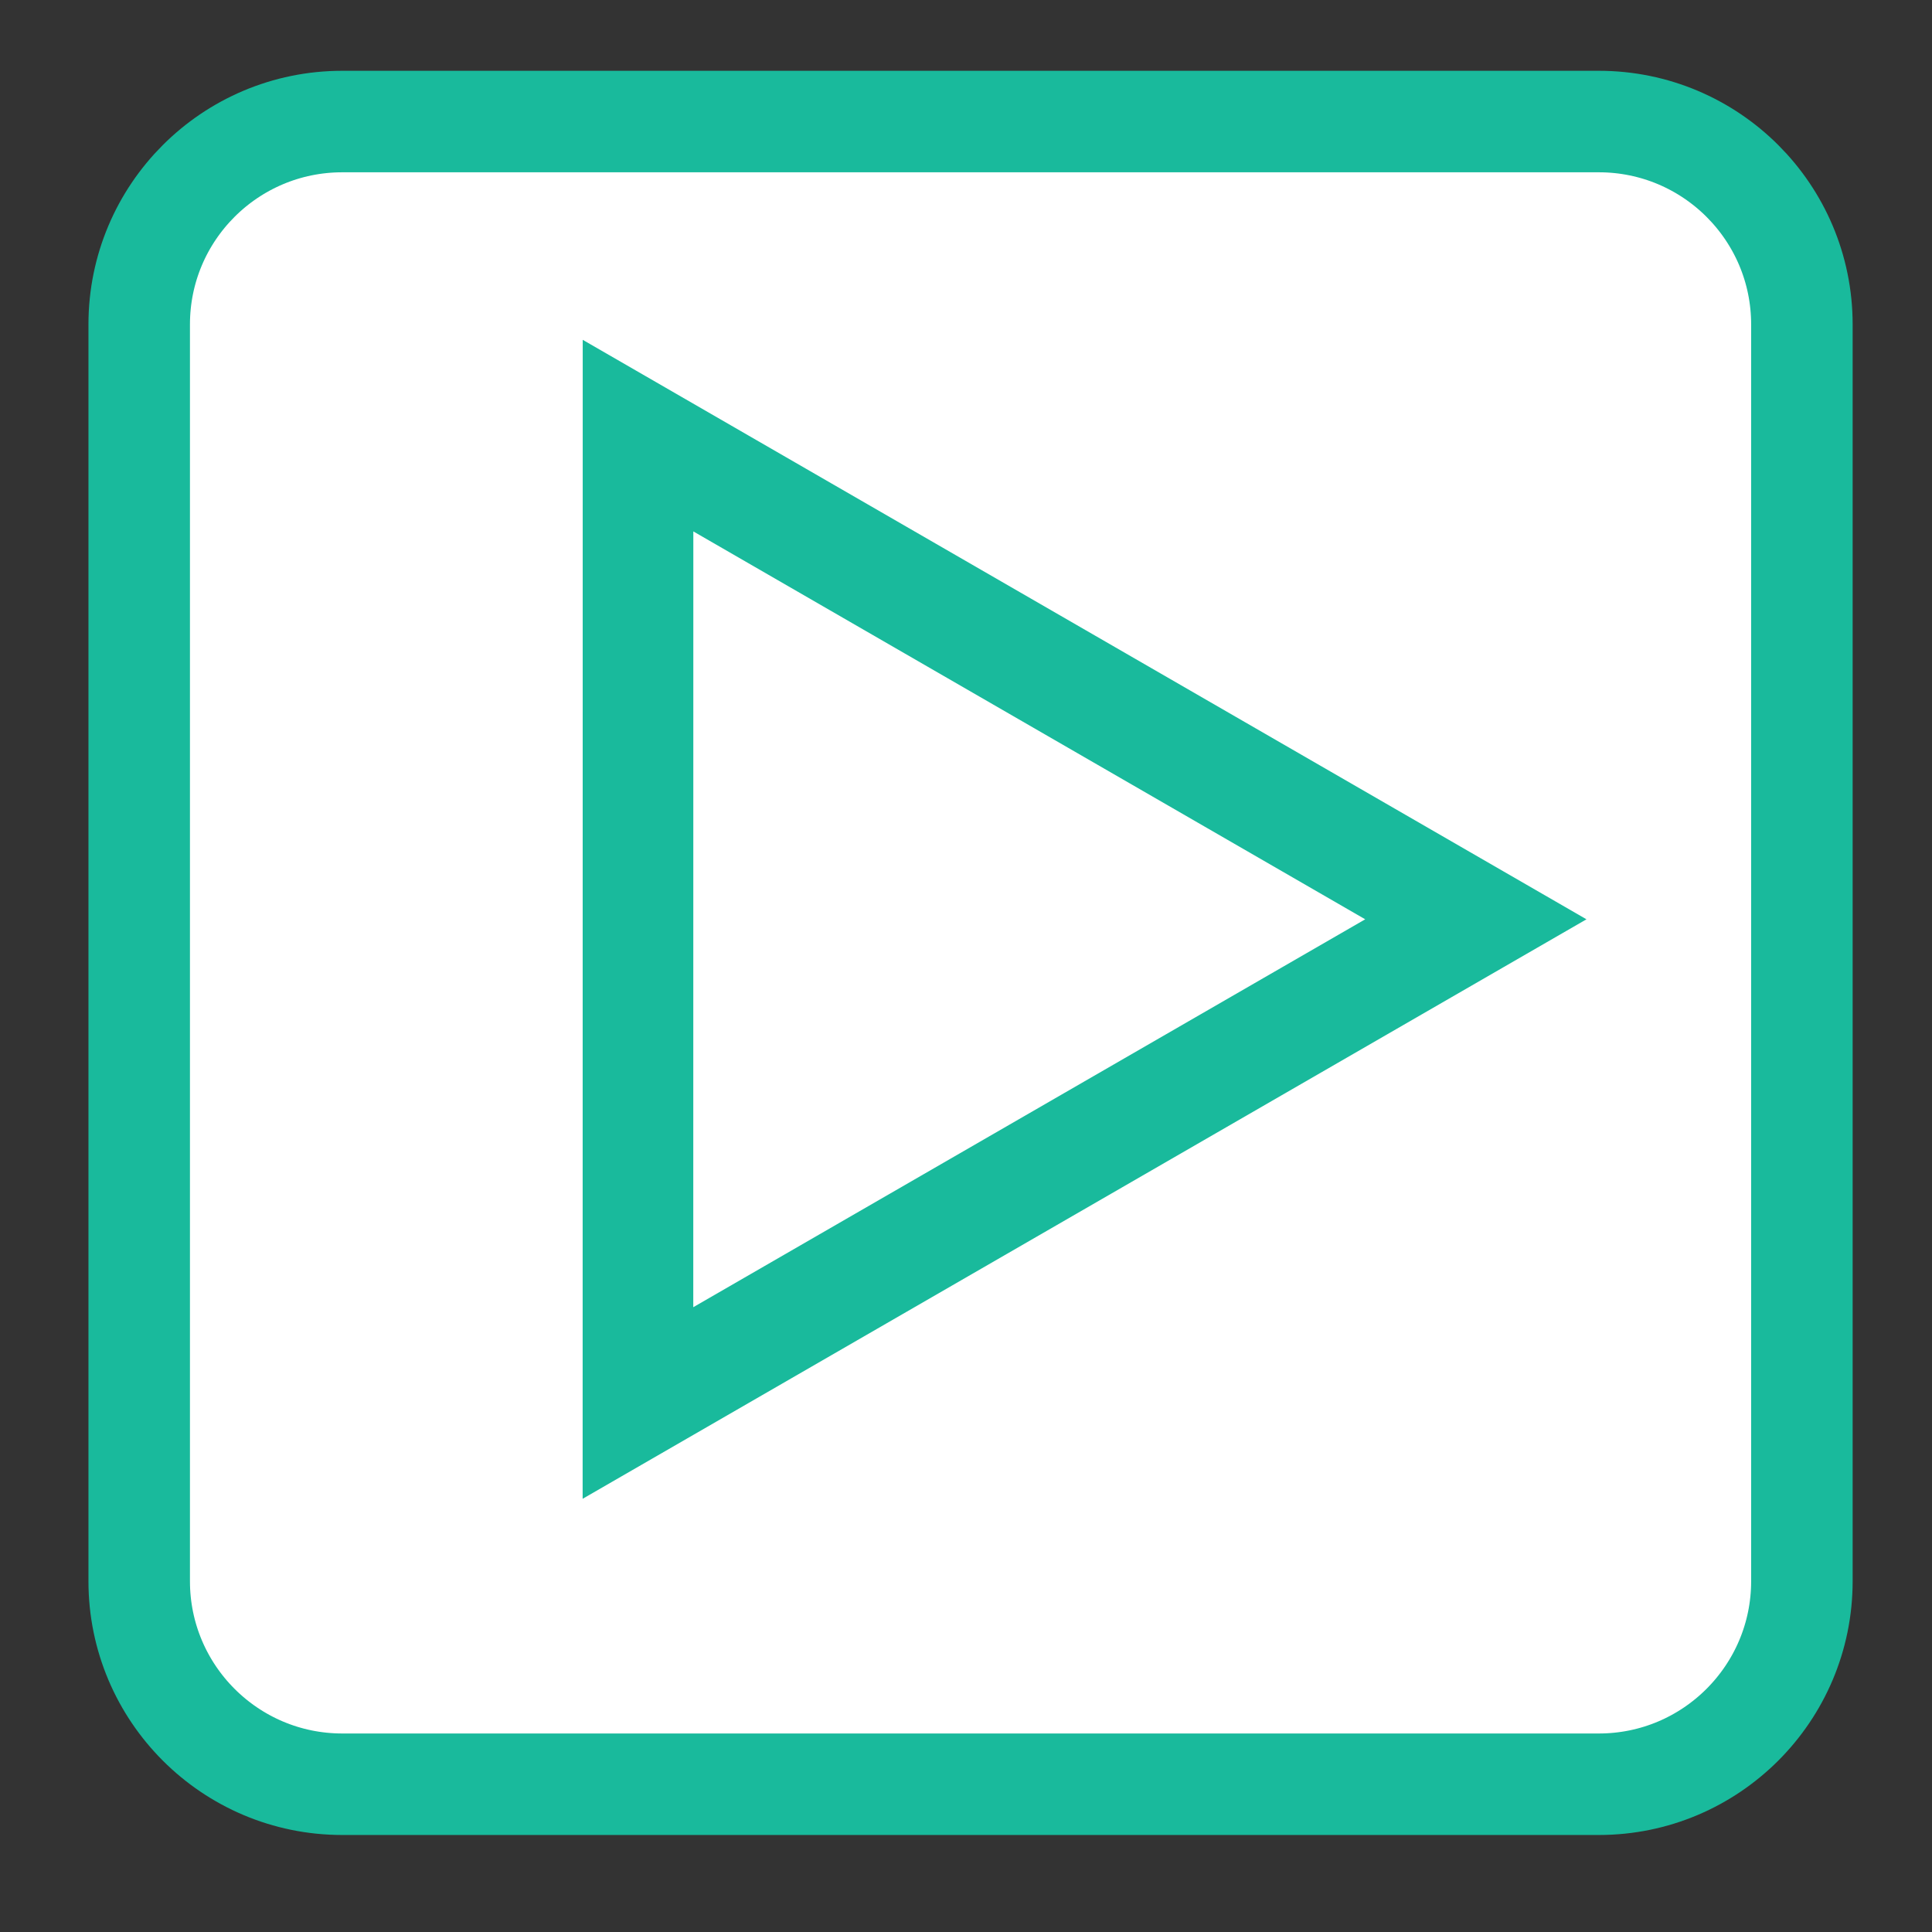 
<svg xmlns="http://www.w3.org/2000/svg" xmlns:xlink="http://www.w3.org/1999/xlink" width="48px" height="48px" viewBox="0 0 48 48" version="1.1">
<rect x="0" y="0" width="48" height="48" fill="#333333" stroke="none"/>
<g id="surface1">
<path style="fill-rule:nonzero;fill:rgb(100%,100%,100%);fill-opacity:1;stroke-width:26.827;stroke-linecap:butt;stroke-linejoin:miter;stroke:rgb(9.804%,72.941%,61.176%);stroke-opacity:1;stroke-miterlimit:4;" d="M 90.458 32.125 L 422.583 32.125 C 452.208 32.125 476.25 56.125 476.25 85.75 L 476.25 417.917 C 476.25 447.542 452.208 471.583 422.583 471.583 L 90.458 471.583 C 60.833 471.583 36.792 447.542 36.792 417.917 L 36.792 85.75 C 36.792 56.125 60.833 32.125 90.458 32.125 Z M 90.458 32.125 " transform="matrix(0.094,0,0,0.094,0,0)"/>
<path style="fill:none;stroke-width:88.656;stroke-linecap:butt;stroke-linejoin:miter;stroke:rgb(9.804%,72.941%,61.176%);stroke-opacity:1;stroke-miterlimit:4;" d="M 1326.486 266.426 L 551.187 266.366 L 938.832 -405.088 Z M 1326.486 266.426 " transform="matrix(-0,0.031,-0.031,-0,24.109,-6.264)"/>
</g>
</svg>
